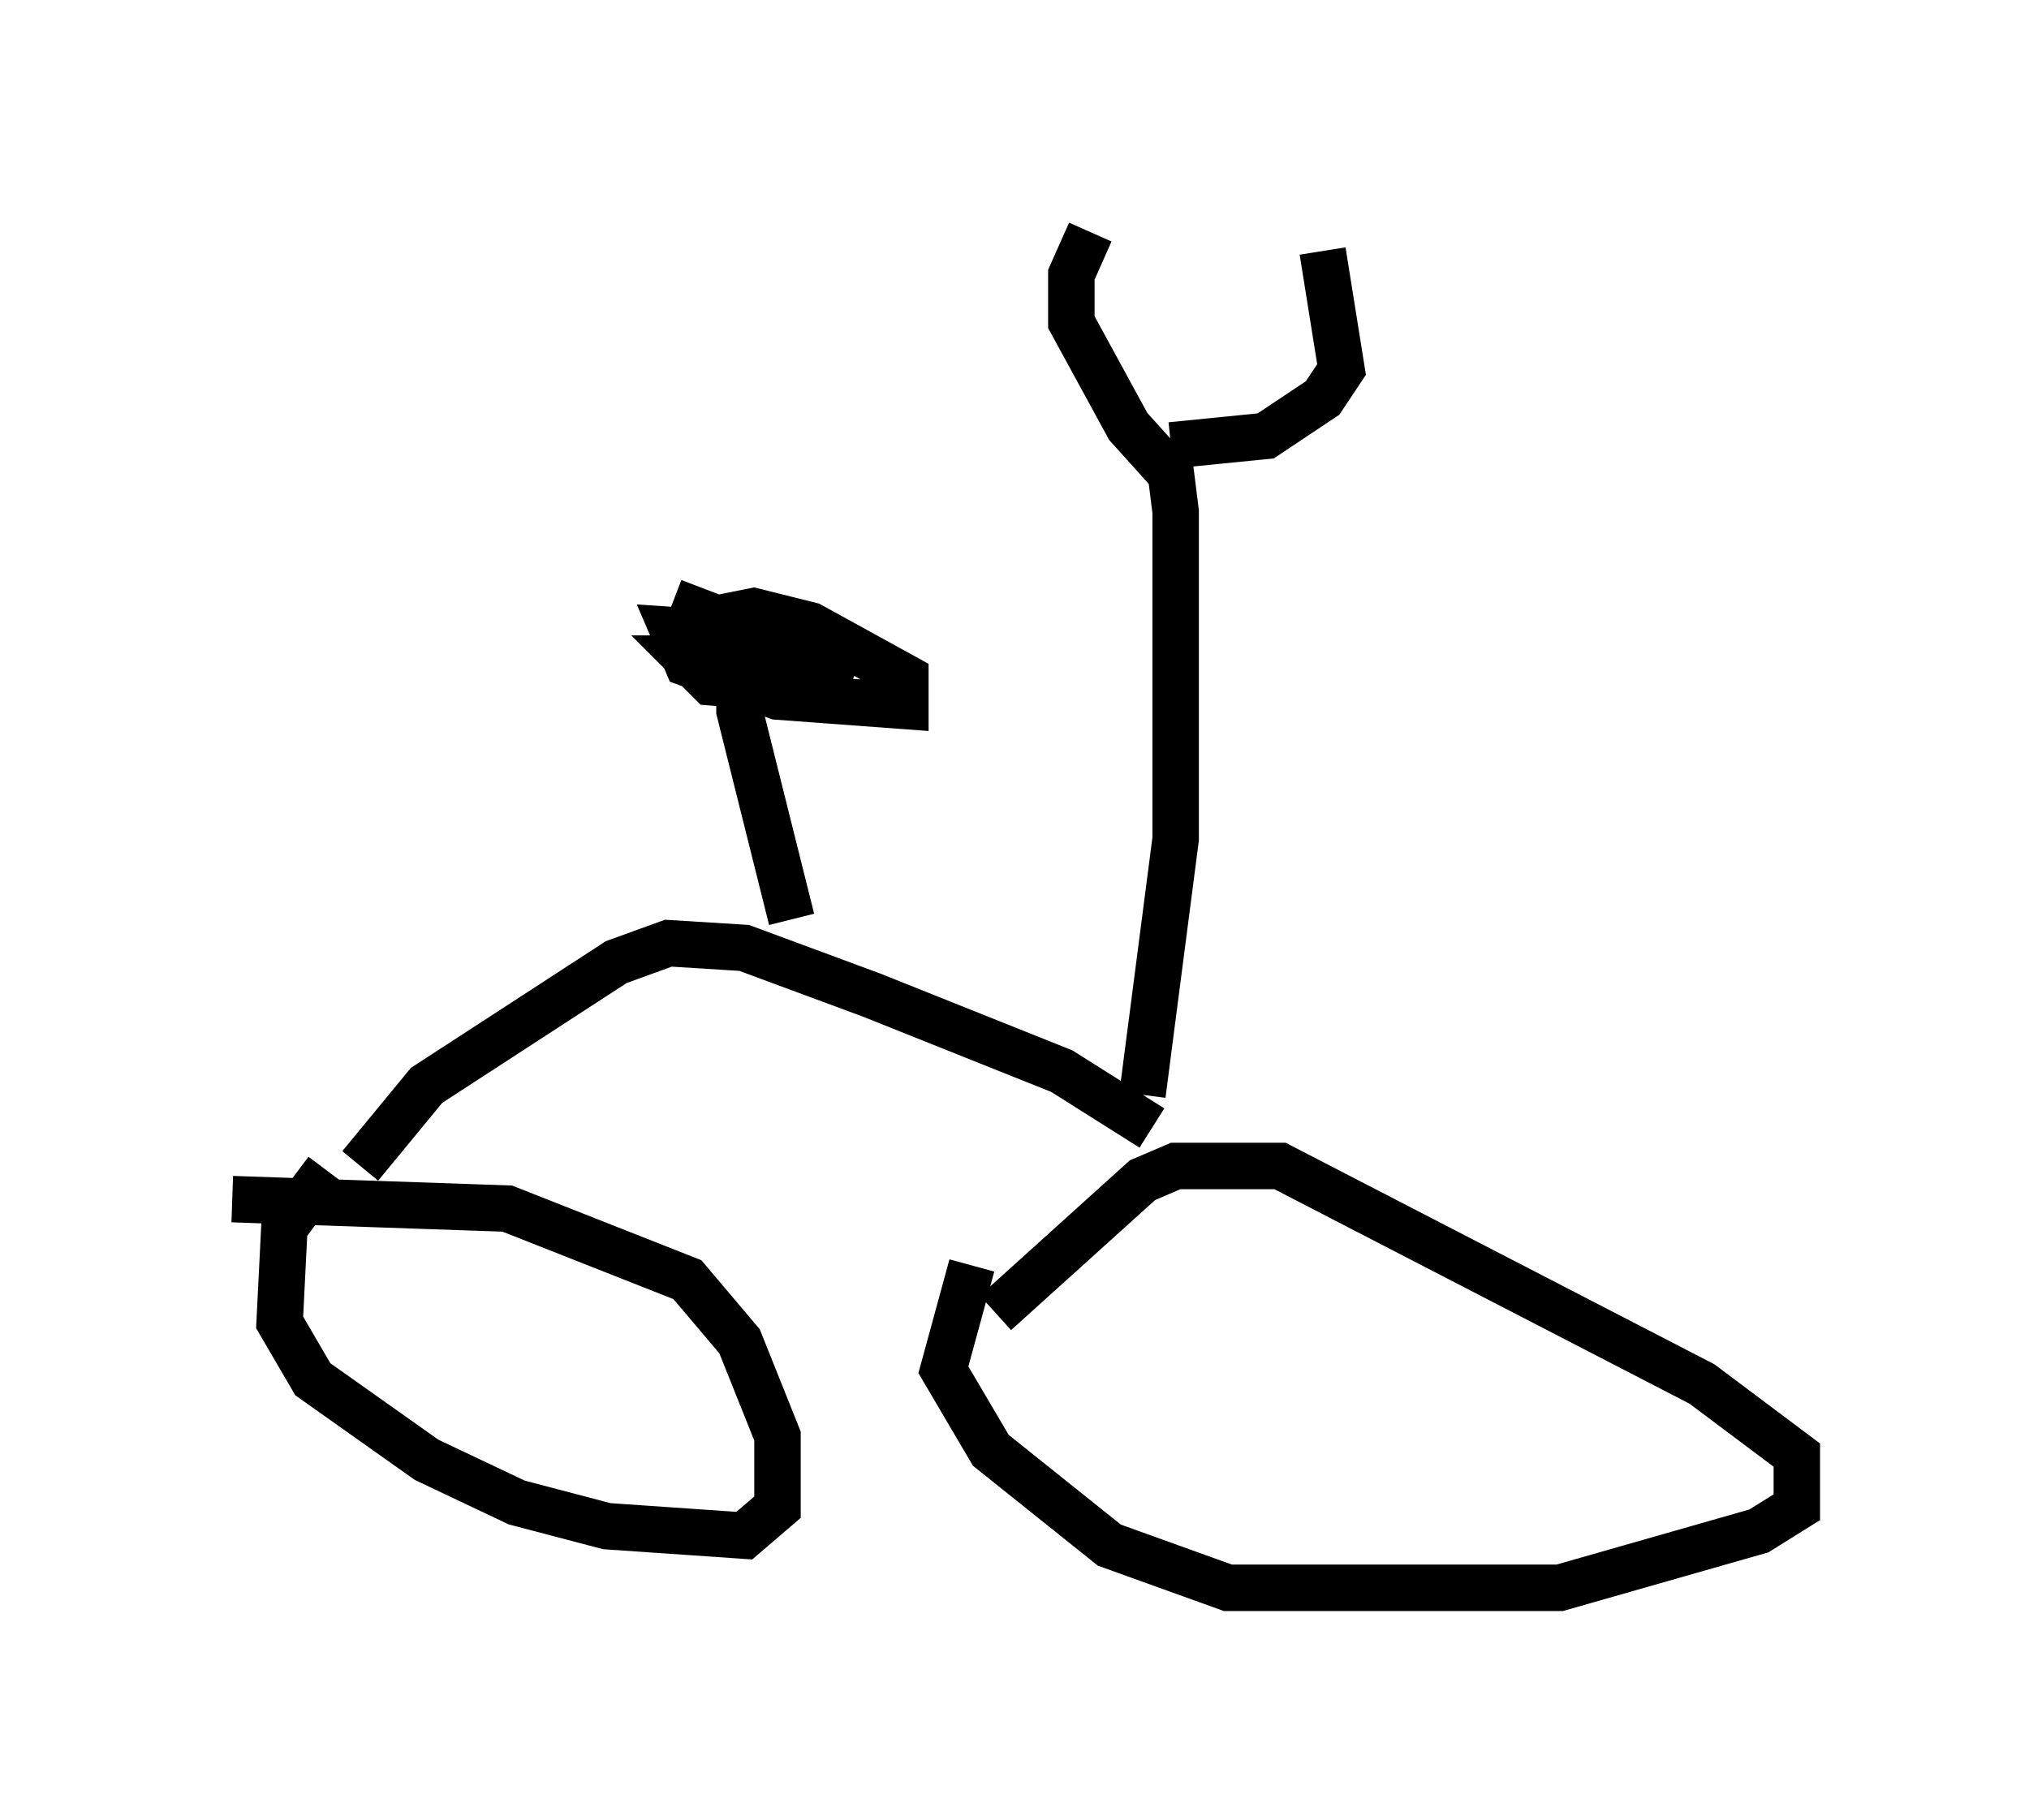 <?xml version="1.0" encoding="utf-8" ?>
<svg baseProfile="full" height="39.196" version="1.1" width="43.688" xmlns="http://www.w3.org/2000/svg" xmlns:ev="http://www.w3.org/2001/xml-events" xmlns:xlink="http://www.w3.org/1999/xlink"><defs /><rect fill="white" height="39.196" width="43.688" x="0" y="0" /><path d="M9.492, 23.784 m-2.45, 1.429 l-0.919, 1.225 -0.102, 2.042 l0.715, 1.225 2.45, 1.735 l1.94, 0.919 1.94, 0.51 l2.96, 0.204 0.715, -0.613 l0.0, -1.531 -0.817, -2.042 l-1.123, -1.327 -3.879, -1.531 l-5.921, -0.204 m15.925, 1.429 l-0.613, 2.246 1.021, 1.735 l2.552, 2.042 2.552, 0.919 l7.146, 0.0 4.288, -1.225 l0.817, -0.51 0.0, -1.123 l-2.042, -1.531 -9.086, -4.696 l-2.246, 0.0 -0.715, 0.306 l-3.165, 2.858 m-13.679, -3.165 l1.429, -1.735 4.083, -2.654 l1.123, -0.408 1.633, 0.102 l2.756, 1.021 4.083, 1.633 l1.94, 1.225 m-0.204, -0.715 l0.715, -5.513 0.0, -7.044 l-0.102, -0.817 -0.919, -1.021 l-1.225, -2.246 0.0, -1.021 l0.408, -0.919 m1.735, 4.594 l2.042, -0.204 1.225, -0.817 l0.408, -0.613 -0.408, -2.552 m-11.433, 14.394 l-1.123, -4.492 0.0, -0.613 l1.123, 0.306 -1.531, -0.817 l-0.715, 0.0 0.51, 0.51 l1.327, 0.102 0.0, -0.51 l-0.613, -0.613 -1.531, -0.102 l0.306, 0.715 1.94, 0.715 l2.756, 0.204 0.0, -0.613 l-2.042, -1.123 -1.225, -0.306 l-0.51, 0.102 0.0, 1.021 l0.919, 0.51 1.123, 0.0 l0.204, -0.51 -3.471, -1.327 " fill="none" stroke="black" stroke-width="1" /></svg>
